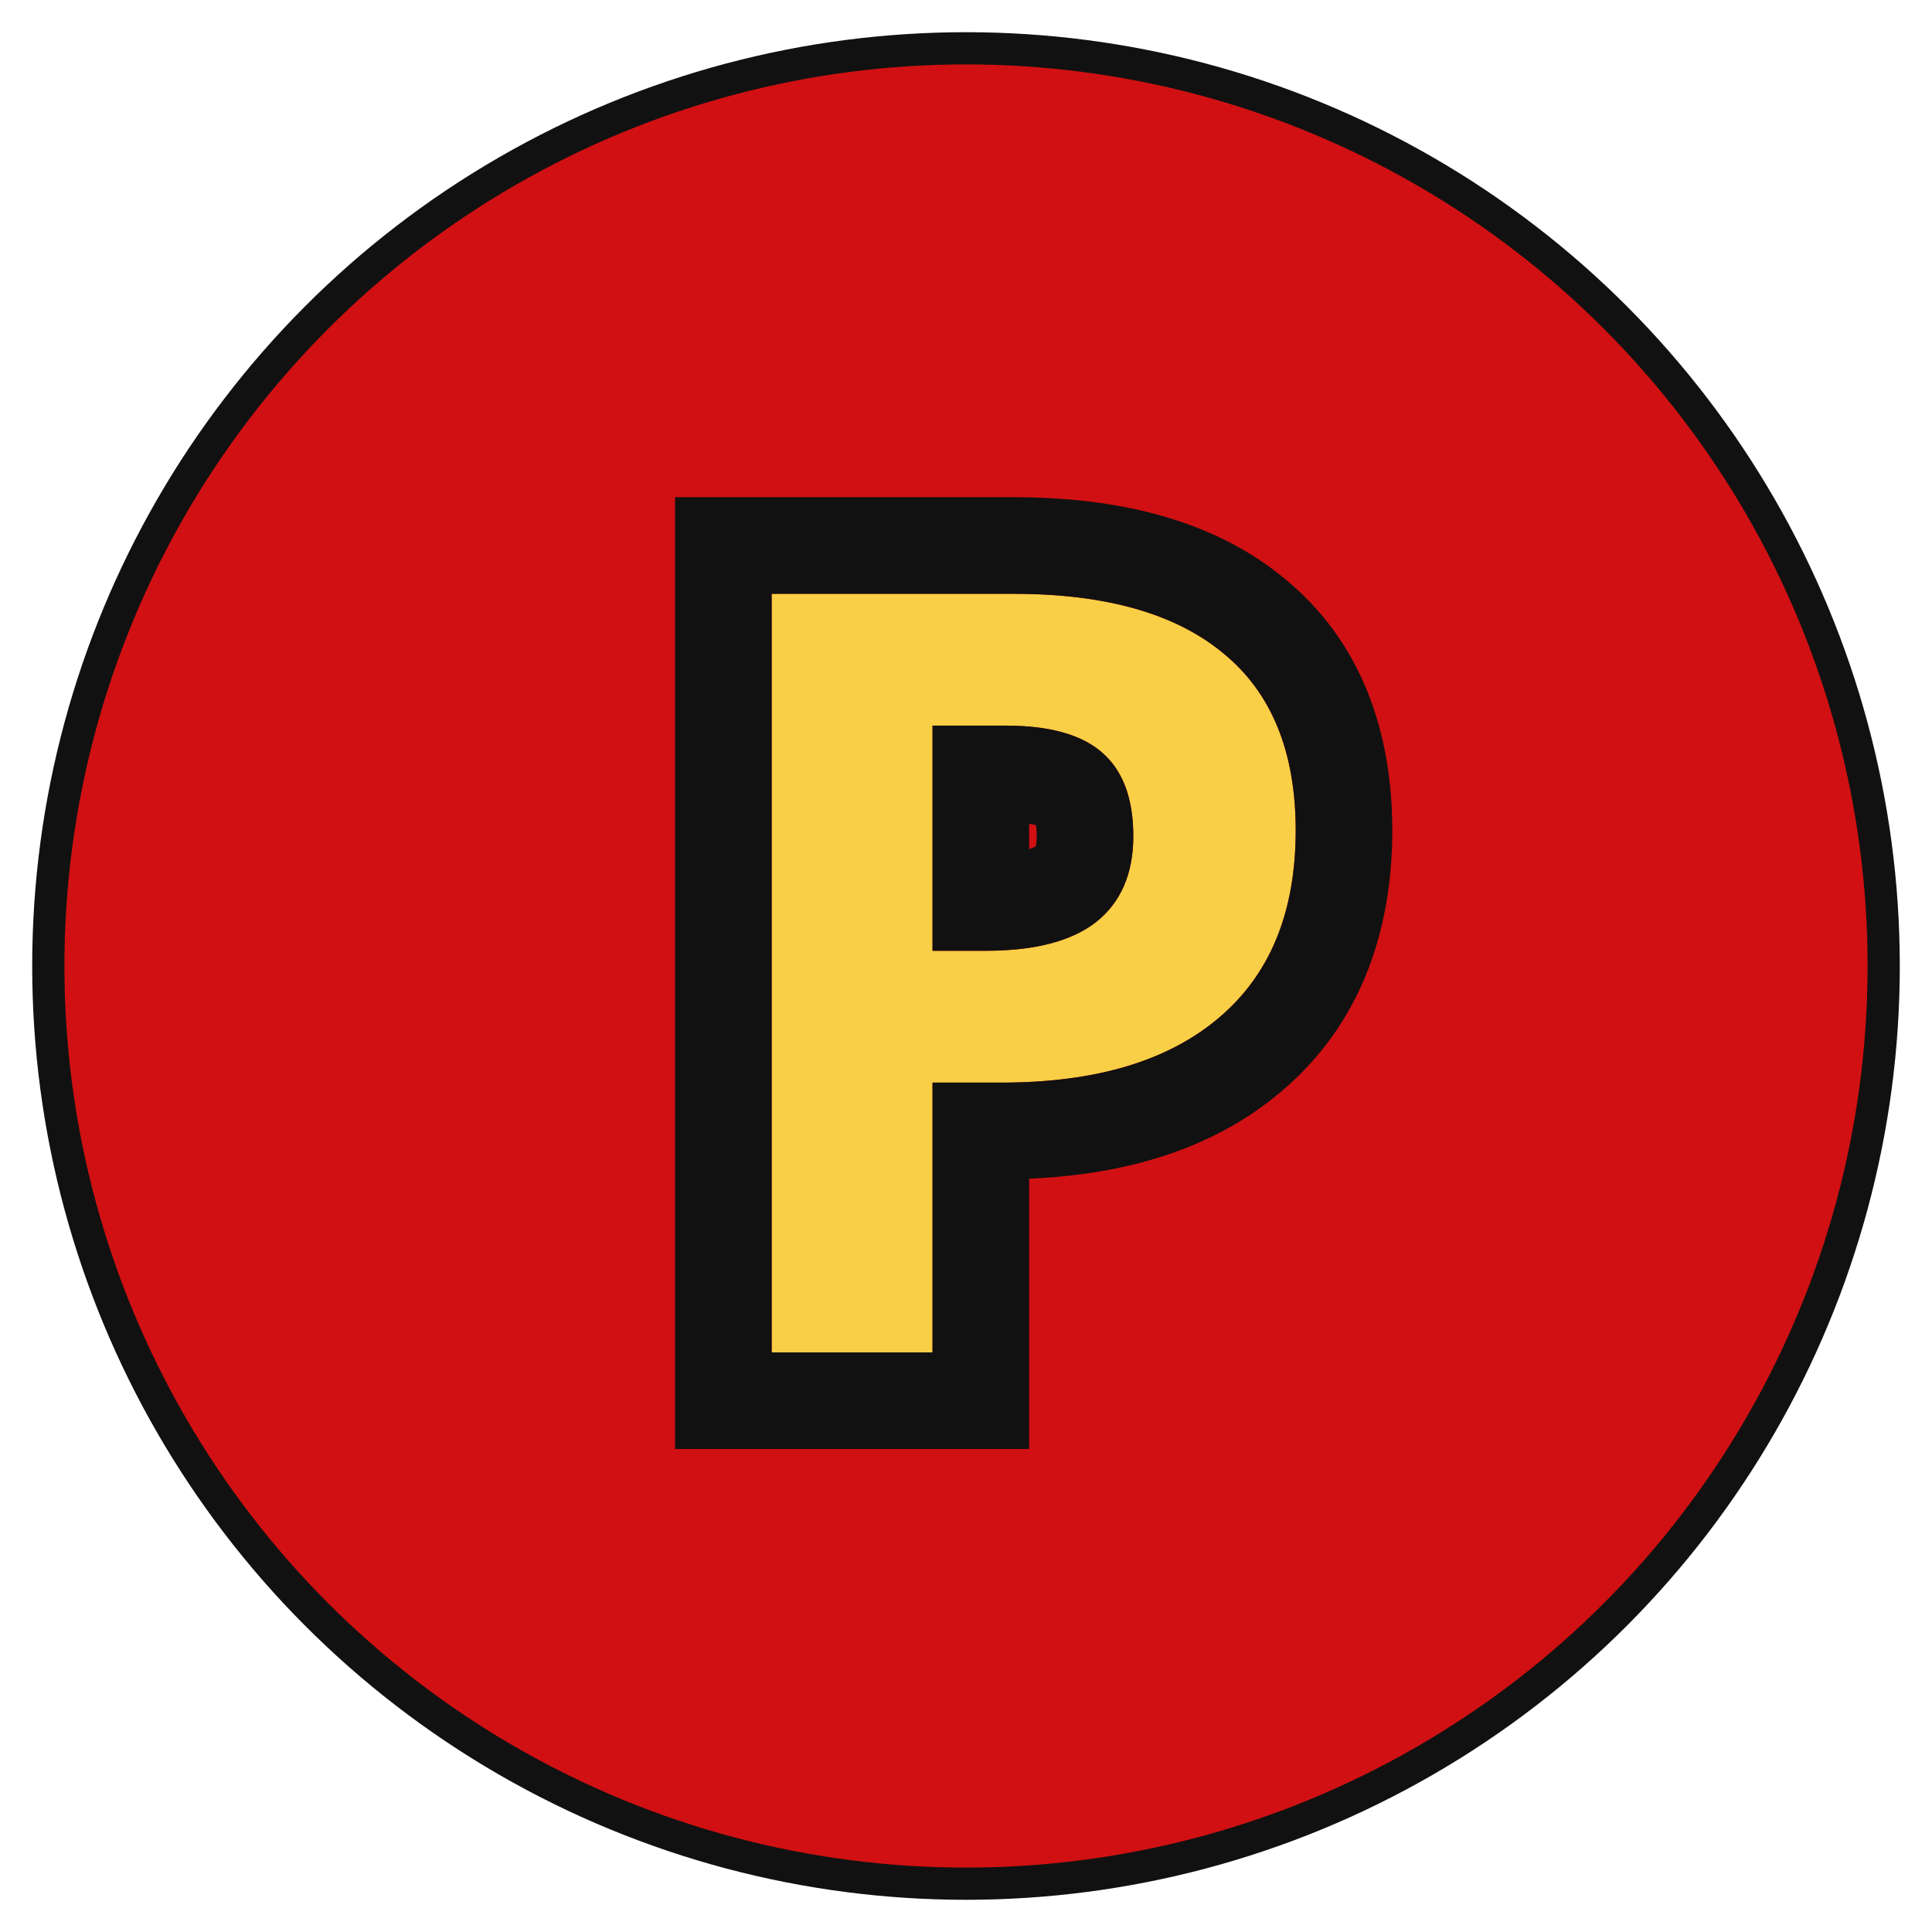 <svg width="60" height="60" viewBox="0 0 60 60" fill="none" xmlns="http://www.w3.org/2000/svg">
    <circle cx="30" cy="30" r="28.5" fill="#D01012" stroke="#111111" strokeWidth="3"/>
    <path d="M28.96 29.528H30.604C32.14 29.528 33.289 29.227 34.052 28.626C34.815 28.014 35.196 27.127 35.196 25.967C35.196 24.796 34.873 23.932 34.229 23.373C33.595 22.814 32.596 22.535 31.232 22.535H28.96V29.528ZM40.239 25.79C40.239 28.325 39.444 30.264 37.855 31.607C36.275 32.95 34.025 33.621 31.103 33.621H28.96V42H23.965V18.442H31.49C34.347 18.442 36.517 19.06 37.999 20.295C39.493 21.52 40.239 23.352 40.239 25.79Z" fill="#F8CF47"/>
    <path fill-rule="evenodd" clipRule="evenodd" d="M34.229 23.373C33.714 22.919 32.958 22.65 31.96 22.564C31.73 22.545 31.487 22.535 31.232 22.535H28.96V29.528H30.604C31.095 29.528 31.547 29.497 31.96 29.436C32.836 29.305 33.533 29.035 34.052 28.626C34.815 28.014 35.196 27.127 35.196 25.967C35.196 24.796 34.873 23.932 34.229 23.373ZM32.163 26.289C32.175 26.246 32.196 26.146 32.196 25.967C32.196 25.816 32.186 25.705 32.174 25.628C32.117 25.613 32.046 25.598 31.96 25.584V26.371C32.065 26.338 32.129 26.308 32.163 26.289ZM32.316 25.676C32.316 25.676 32.315 25.675 32.314 25.675ZM31.96 45H20.965V15.442H31.49C34.718 15.442 37.684 16.132 39.911 17.983C42.269 19.922 43.239 22.714 43.239 25.79C43.239 28.996 42.202 31.86 39.794 33.896C37.686 35.686 34.965 36.48 31.96 36.604V45ZM28.96 33.621H31.103C34.025 33.621 36.275 32.95 37.855 31.607C39.444 30.264 40.239 28.325 40.239 25.79C40.239 23.352 39.493 21.52 37.999 20.295C36.517 19.06 34.347 18.442 31.49 18.442H23.965V42H28.96V33.621Z" fill="#111111"/>
</svg>
